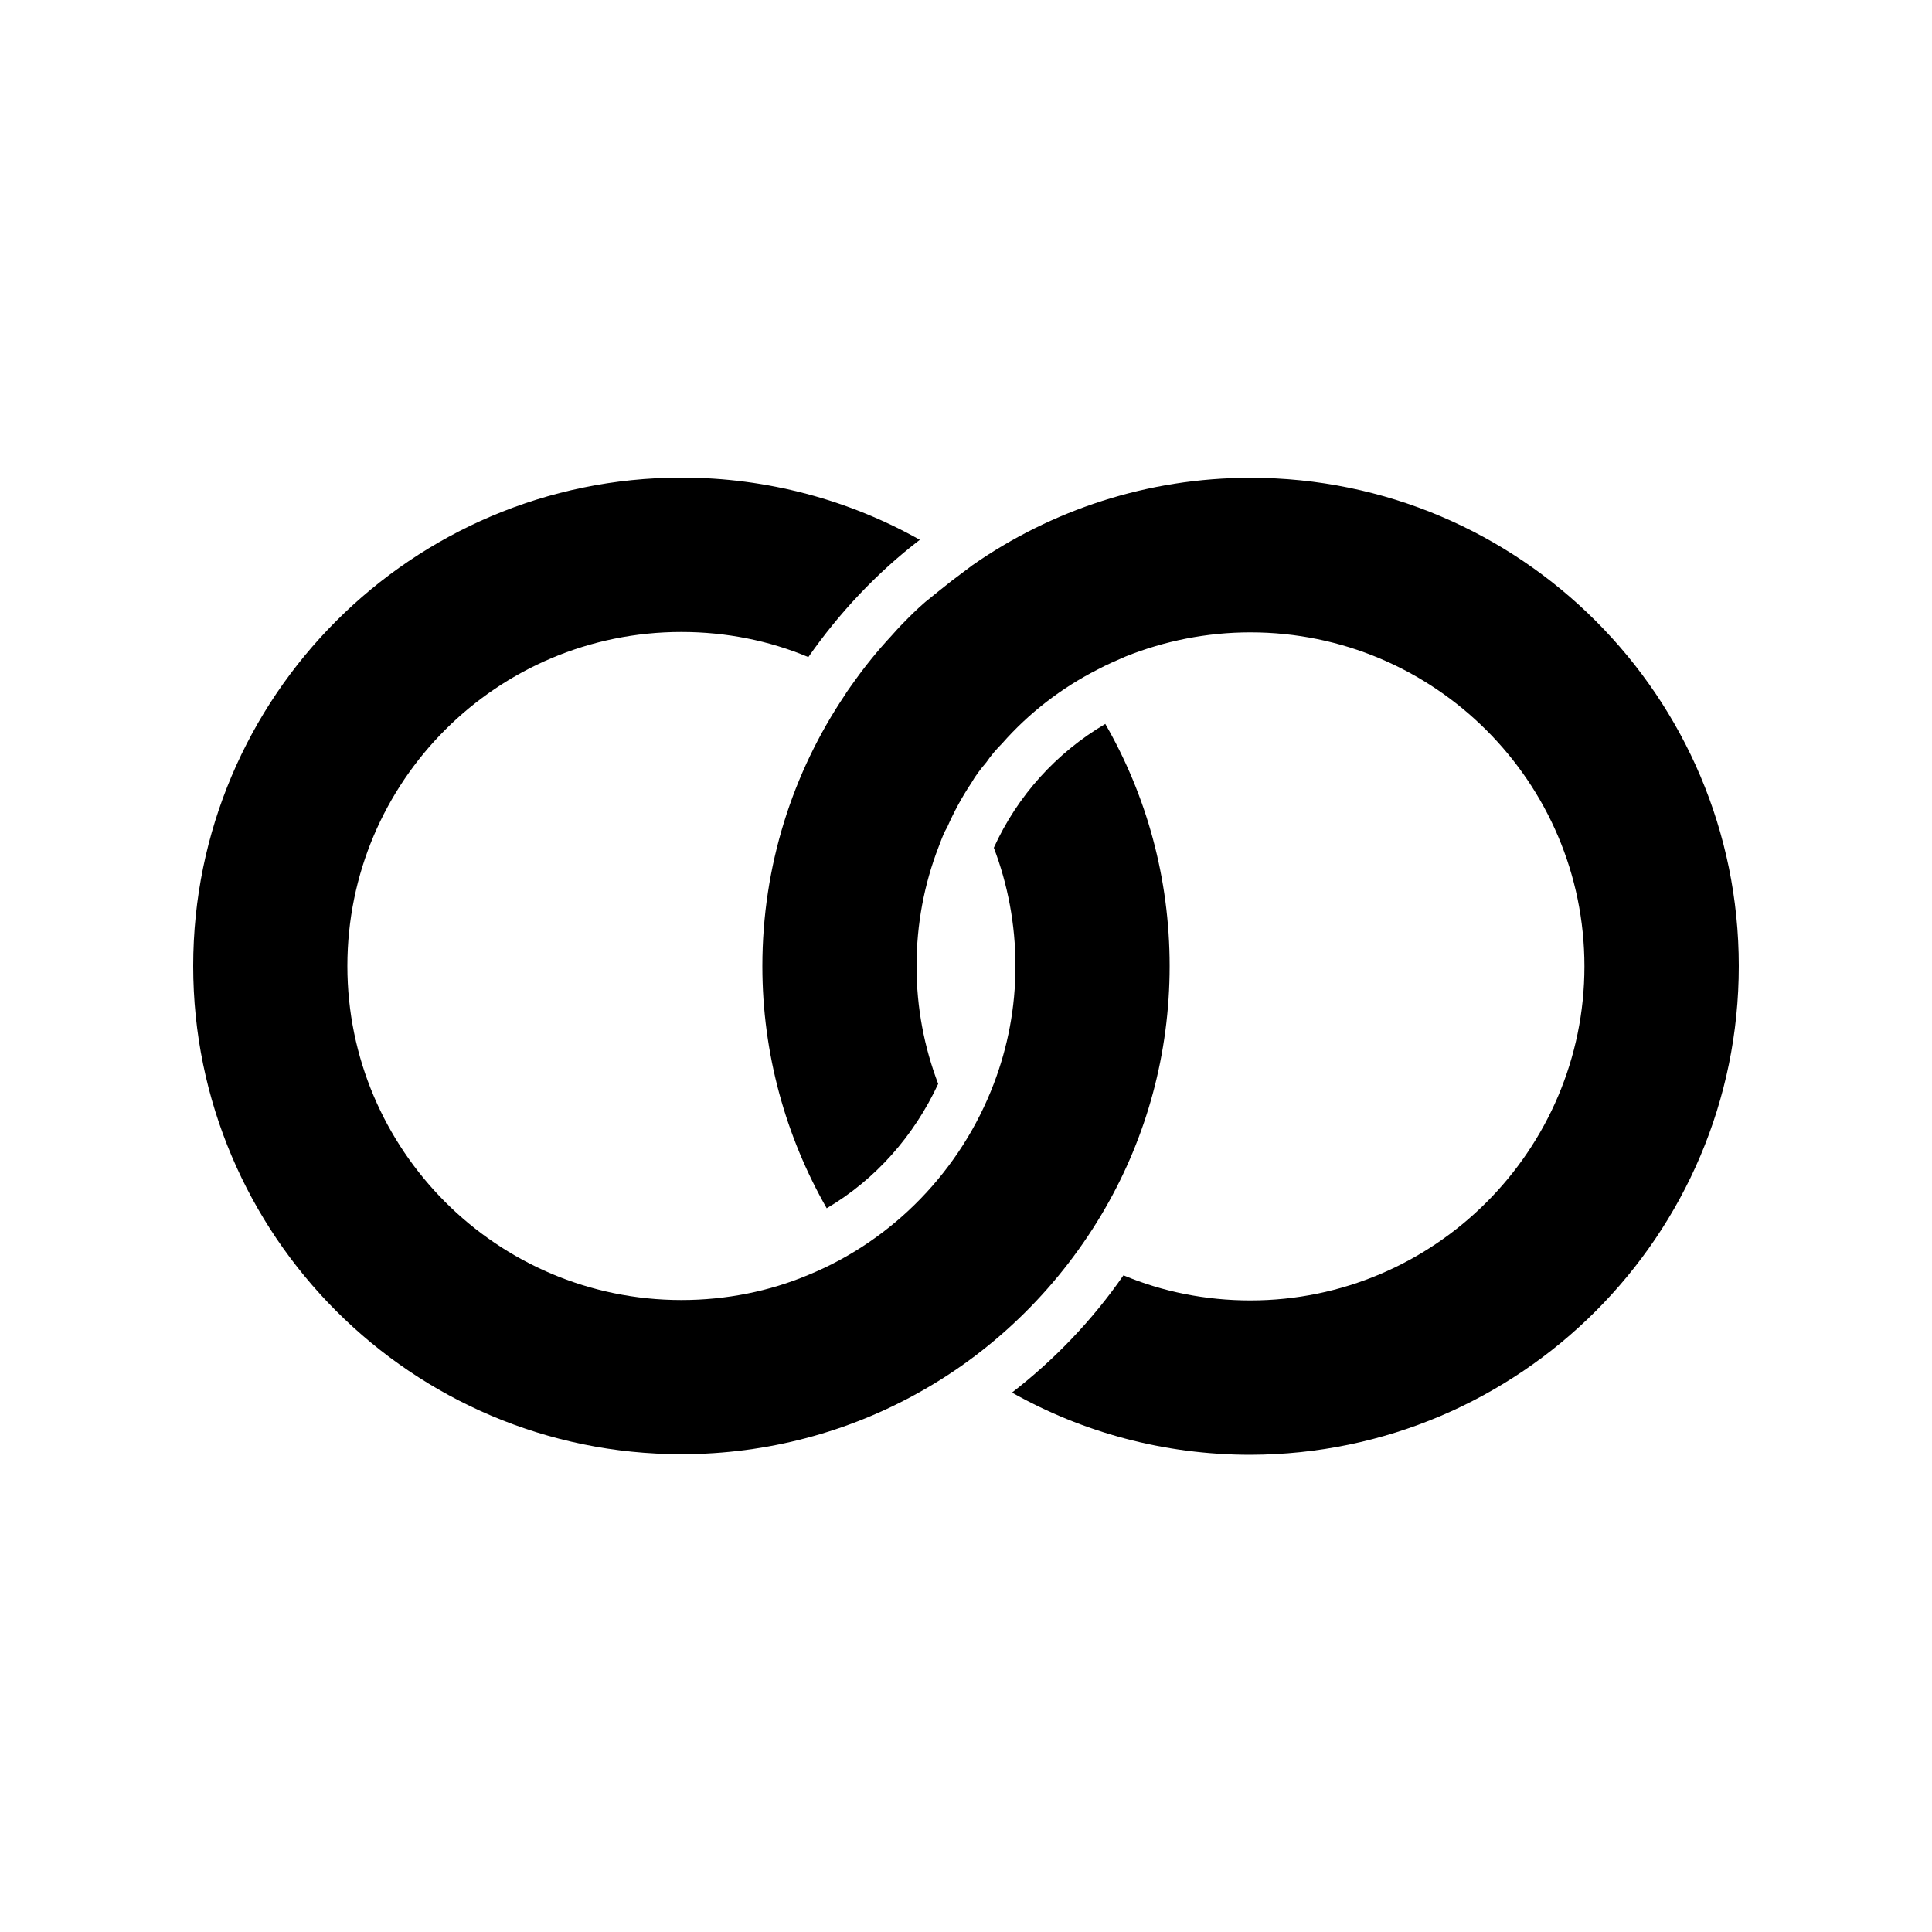 <svg xmlns="http://www.w3.org/2000/svg" xmlns:xlink="http://www.w3.org/1999/xlink" version="1.1" x="0px" y="0px" viewBox="0 0 100 100"  xml:space="preserve"><path d="M35.27,75.27c4.47,0,8.7-1.17,12.34-3.22c3.99-2.23,7.32-5.56,9.6-9.52c2.13-3.7,3.33-7.98,3.33-12.53  c0-4.55-1.2-8.83-3.33-12.53c-2.53,1.49-4.55,3.72-5.77,6.41c0.72,1.89,1.12,3.96,1.12,6.12s-0.4,4.2-1.12,6.09  c-1.7,4.47-5.19,8.09-9.6,9.9c-2.02,0.85-4.26,1.3-6.57,1.3c-9.55,0-17.29-7.77-17.29-17.29c0-9.55,7.74-17.29,17.29-17.29  c2.31,0,4.55,0.45,6.57,1.3c1.6-2.29,3.54-4.36,5.77-6.07c-3.64-2.05-7.88-3.22-12.34-3.22C21.33,24.73,10,36.06,10,50  C10,63.94,21.33,75.27,35.27,75.27z"></path><path d="M64.73,24.73c-5.35,0-10.32,1.68-14.39,4.52l-1.09,0.82c-0.45,0.35-0.9,0.72-1.36,1.09c-0.43,0.37-0.8,0.74-1.17,1.12  c-0.21,0.21-0.4,0.43-0.59,0.64c-0.37,0.4-0.72,0.8-1.04,1.2c-0.37,0.45-0.72,0.93-1.06,1.41c-0.11,0.16-0.21,0.29-0.29,0.43  c-2.71,4.02-4.28,8.86-4.28,14.05c0,4.55,1.22,8.83,3.33,12.53c2.53-1.49,4.52-3.75,5.77-6.44c-0.72-1.89-1.12-3.94-1.12-6.09  c0-2.18,0.4-4.26,1.14-6.17c0.03-0.08,0.05-0.13,0.08-0.21c0.11-0.29,0.21-0.56,0.37-0.82c0.35-0.8,0.77-1.57,1.25-2.29  c0.21-0.37,0.48-0.72,0.77-1.06c0.24-0.35,0.51-0.67,0.82-0.98c1.38-1.57,3.06-2.87,4.95-3.83c0.45-0.24,0.93-0.45,1.44-0.67  c2-0.8,4.18-1.25,6.46-1.25c9.52,0,17.29,7.74,17.29,17.29c0,9.52-7.77,17.29-17.29,17.29c-2.31,0-4.55-0.45-6.57-1.3  c-1.6,2.31-3.56,4.36-5.77,6.07c3.64,2.05,7.85,3.22,12.34,3.22C78.67,75.27,90,63.94,90,50C90,36.06,78.67,24.73,64.73,24.73z"></path></svg>